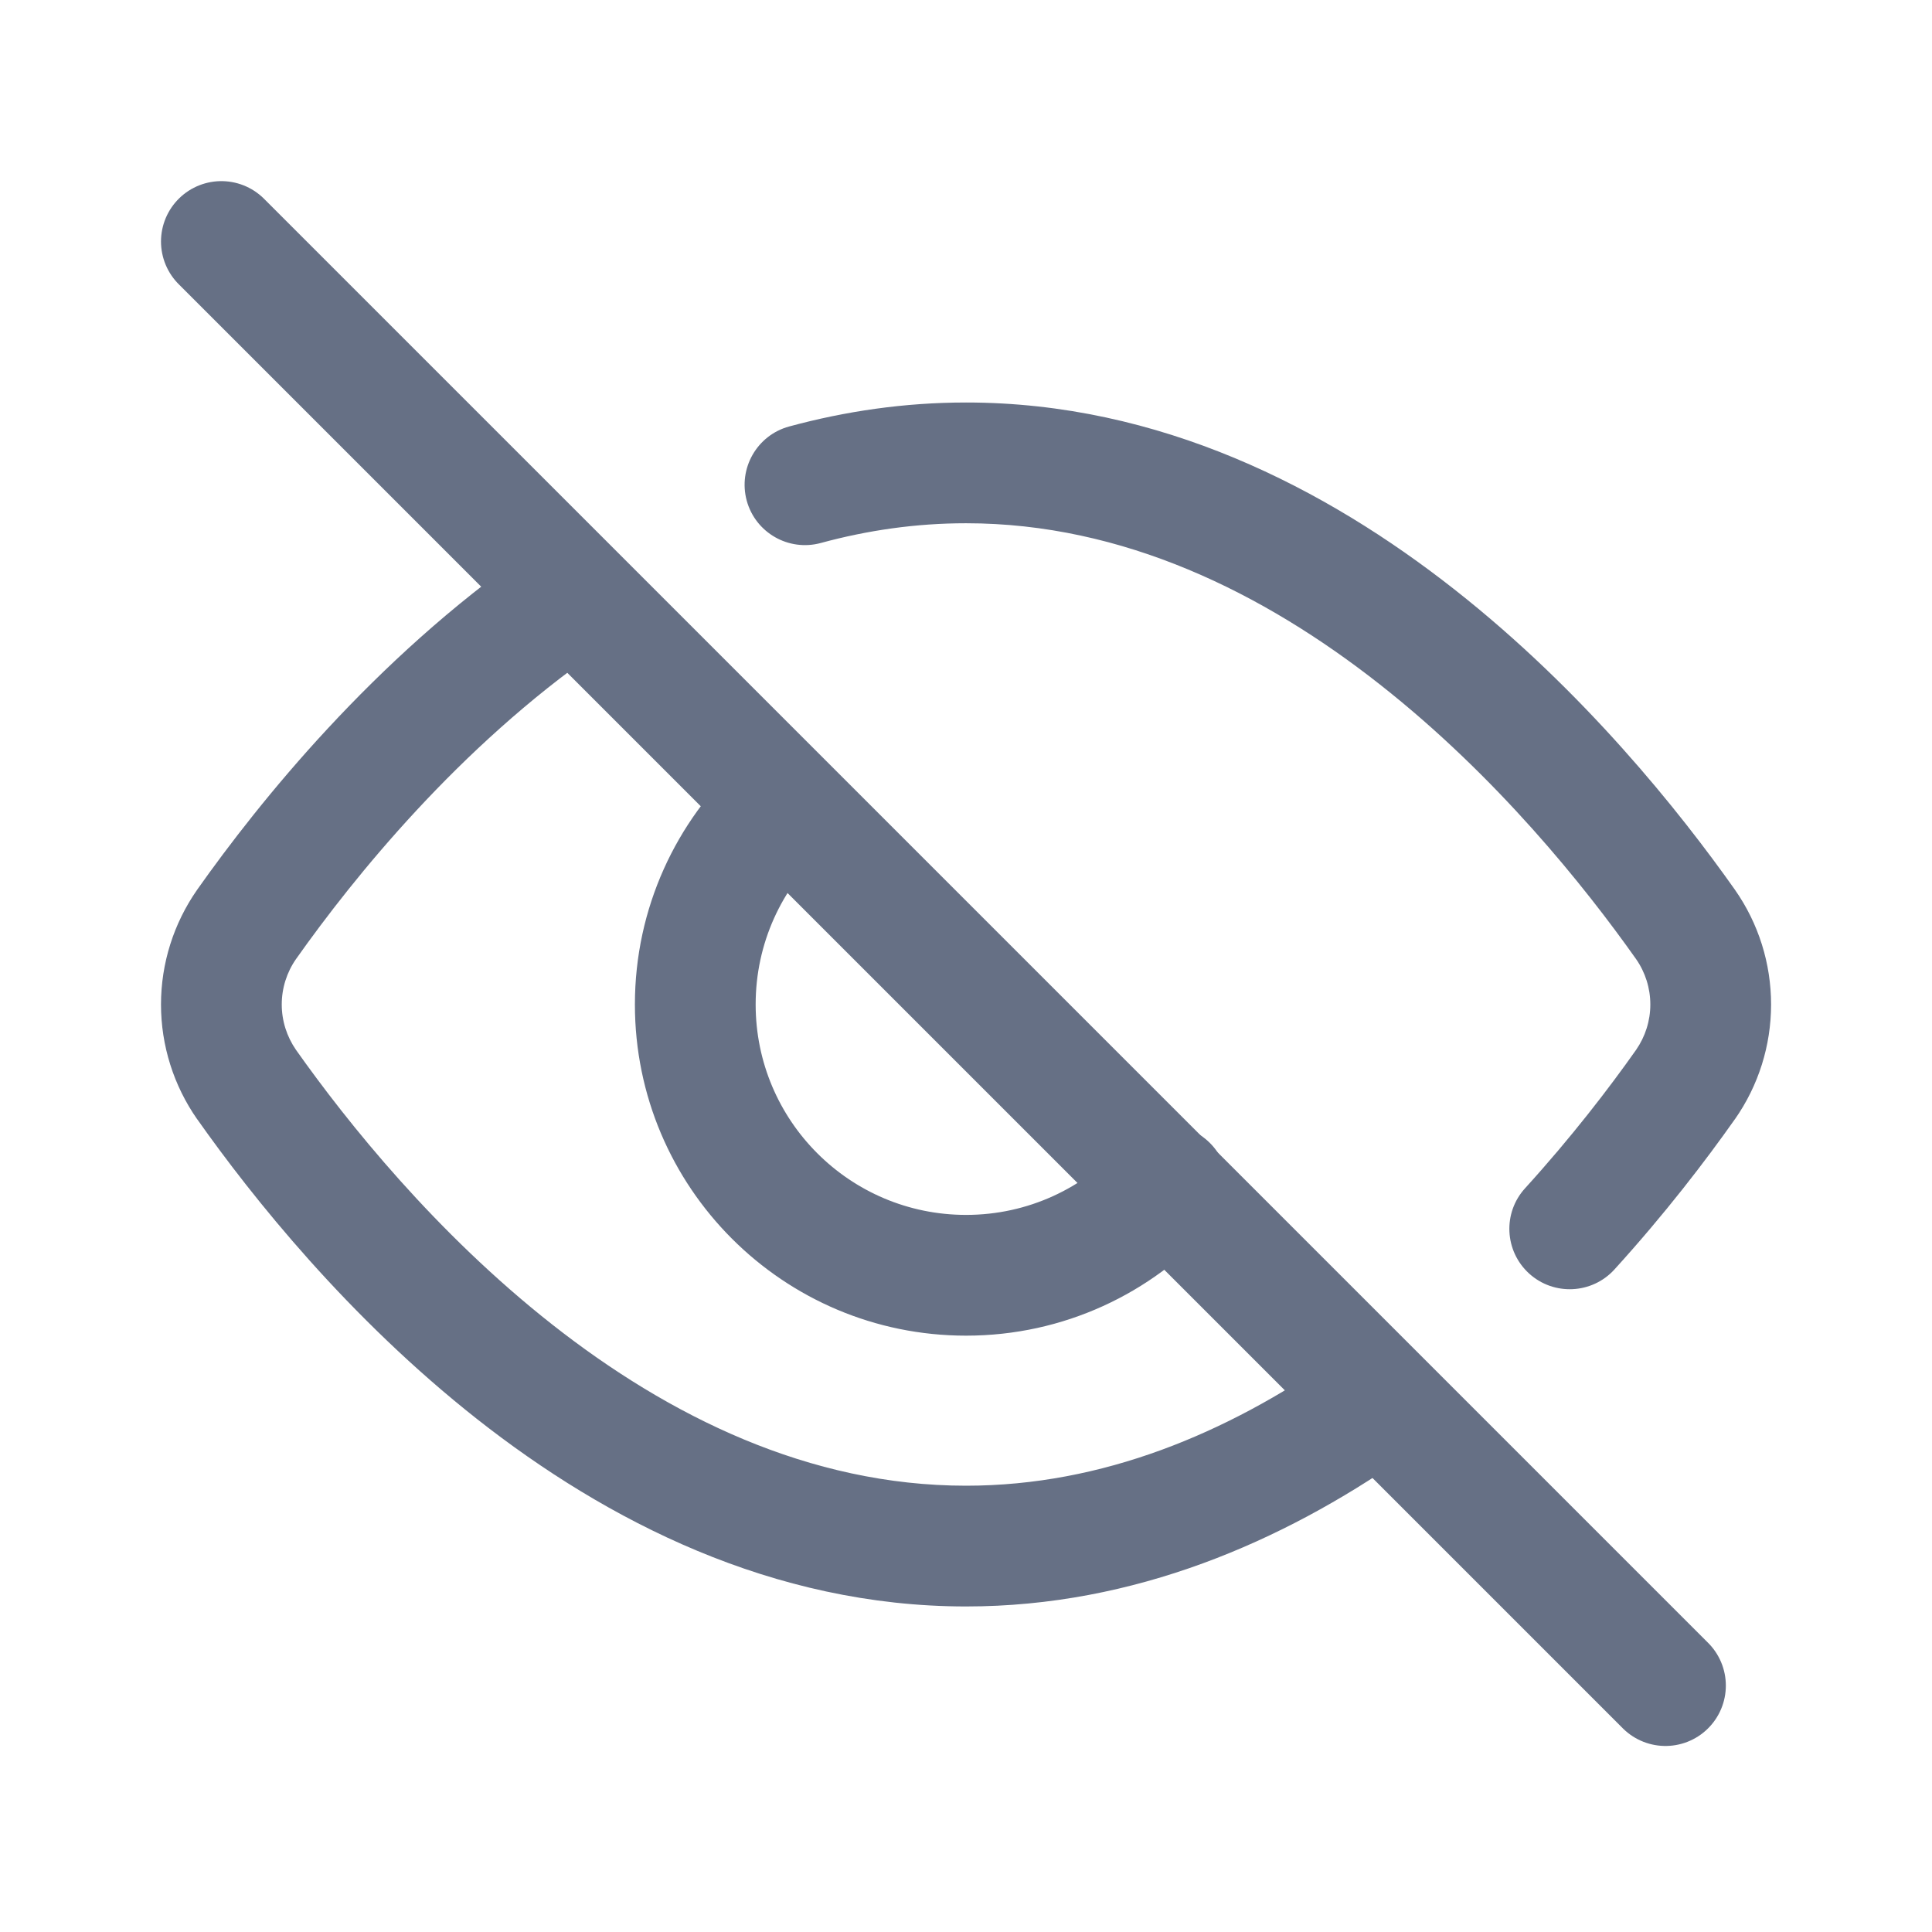 <svg width="24" height="24" viewBox="0 0 24 24" fill="none" xmlns="http://www.w3.org/2000/svg">
<g id="eye-off">
<path id="Union" fillRule="evenodd" clipRule="evenodd" d="M10.197 6.745C10.774 6.588 11.376 6.5 12.001 6.5C13.952 6.5 15.696 7.365 17.143 8.504C18.589 9.641 19.685 11.01 20.324 11.914C20.439 12.079 20.501 12.276 20.501 12.478C20.501 12.68 20.439 12.876 20.324 13.042C19.989 13.517 19.524 14.124 18.945 14.761C18.666 15.067 18.689 15.541 18.995 15.82C19.302 16.099 19.776 16.076 20.055 15.77C20.684 15.078 21.187 14.42 21.55 13.905L21.552 13.903C21.845 13.485 22.001 12.988 22.001 12.478C22.001 11.968 21.845 11.471 21.552 11.053L21.55 11.05C20.866 10.082 19.673 8.585 18.071 7.325C16.47 6.065 14.407 5 12.001 5C11.233 5 10.499 5.109 9.803 5.298C9.403 5.407 9.168 5.819 9.276 6.219C9.385 6.618 9.797 6.854 10.197 6.745ZM7.428 8.081C7.768 7.844 7.852 7.377 7.616 7.037C7.379 6.697 6.912 6.613 6.572 6.85C4.642 8.192 3.221 9.96 2.451 11.05L2.451 11.05L2.449 11.053C2.157 11.471 2 11.968 2 12.478C2 12.988 2.157 13.485 2.449 13.903L2.449 13.903L2.451 13.905C3.135 14.874 4.328 16.37 5.93 17.631C7.531 18.89 9.595 19.956 12.001 19.956C14.097 19.956 15.934 19.146 17.428 18.107C17.768 17.871 17.852 17.403 17.616 17.063C17.379 16.723 16.912 16.639 16.572 16.876C15.242 17.8 13.7 18.456 12.001 18.456C10.05 18.456 8.306 17.591 6.858 16.452C5.413 15.315 4.316 13.946 3.677 13.042C3.562 12.876 3.5 12.68 3.5 12.478C3.5 12.276 3.562 12.079 3.677 11.914C4.4 10.891 5.703 9.281 7.428 8.081ZM10.233 10.552C10.538 10.272 10.558 9.798 10.278 9.493C9.997 9.188 9.523 9.167 9.218 9.448C8.401 10.199 7.887 11.279 7.887 12.478C7.887 14.75 9.729 16.592 12.001 16.592C13.214 16.592 14.305 16.066 15.057 15.232C15.334 14.924 15.31 14.45 15.002 14.172C14.694 13.895 14.22 13.92 13.943 14.227C13.463 14.759 12.771 15.092 12.001 15.092C10.557 15.092 9.387 13.921 9.387 12.478C9.387 11.716 9.712 11.031 10.233 10.552Z" fill="#667085"/>
<line id="Line 831" x1="2.75" y1="3" x2="20.689" y2="20.939" stroke="#667085" stroke-width="1.5" stroke-linecap="round"/>
</g>
</svg>
